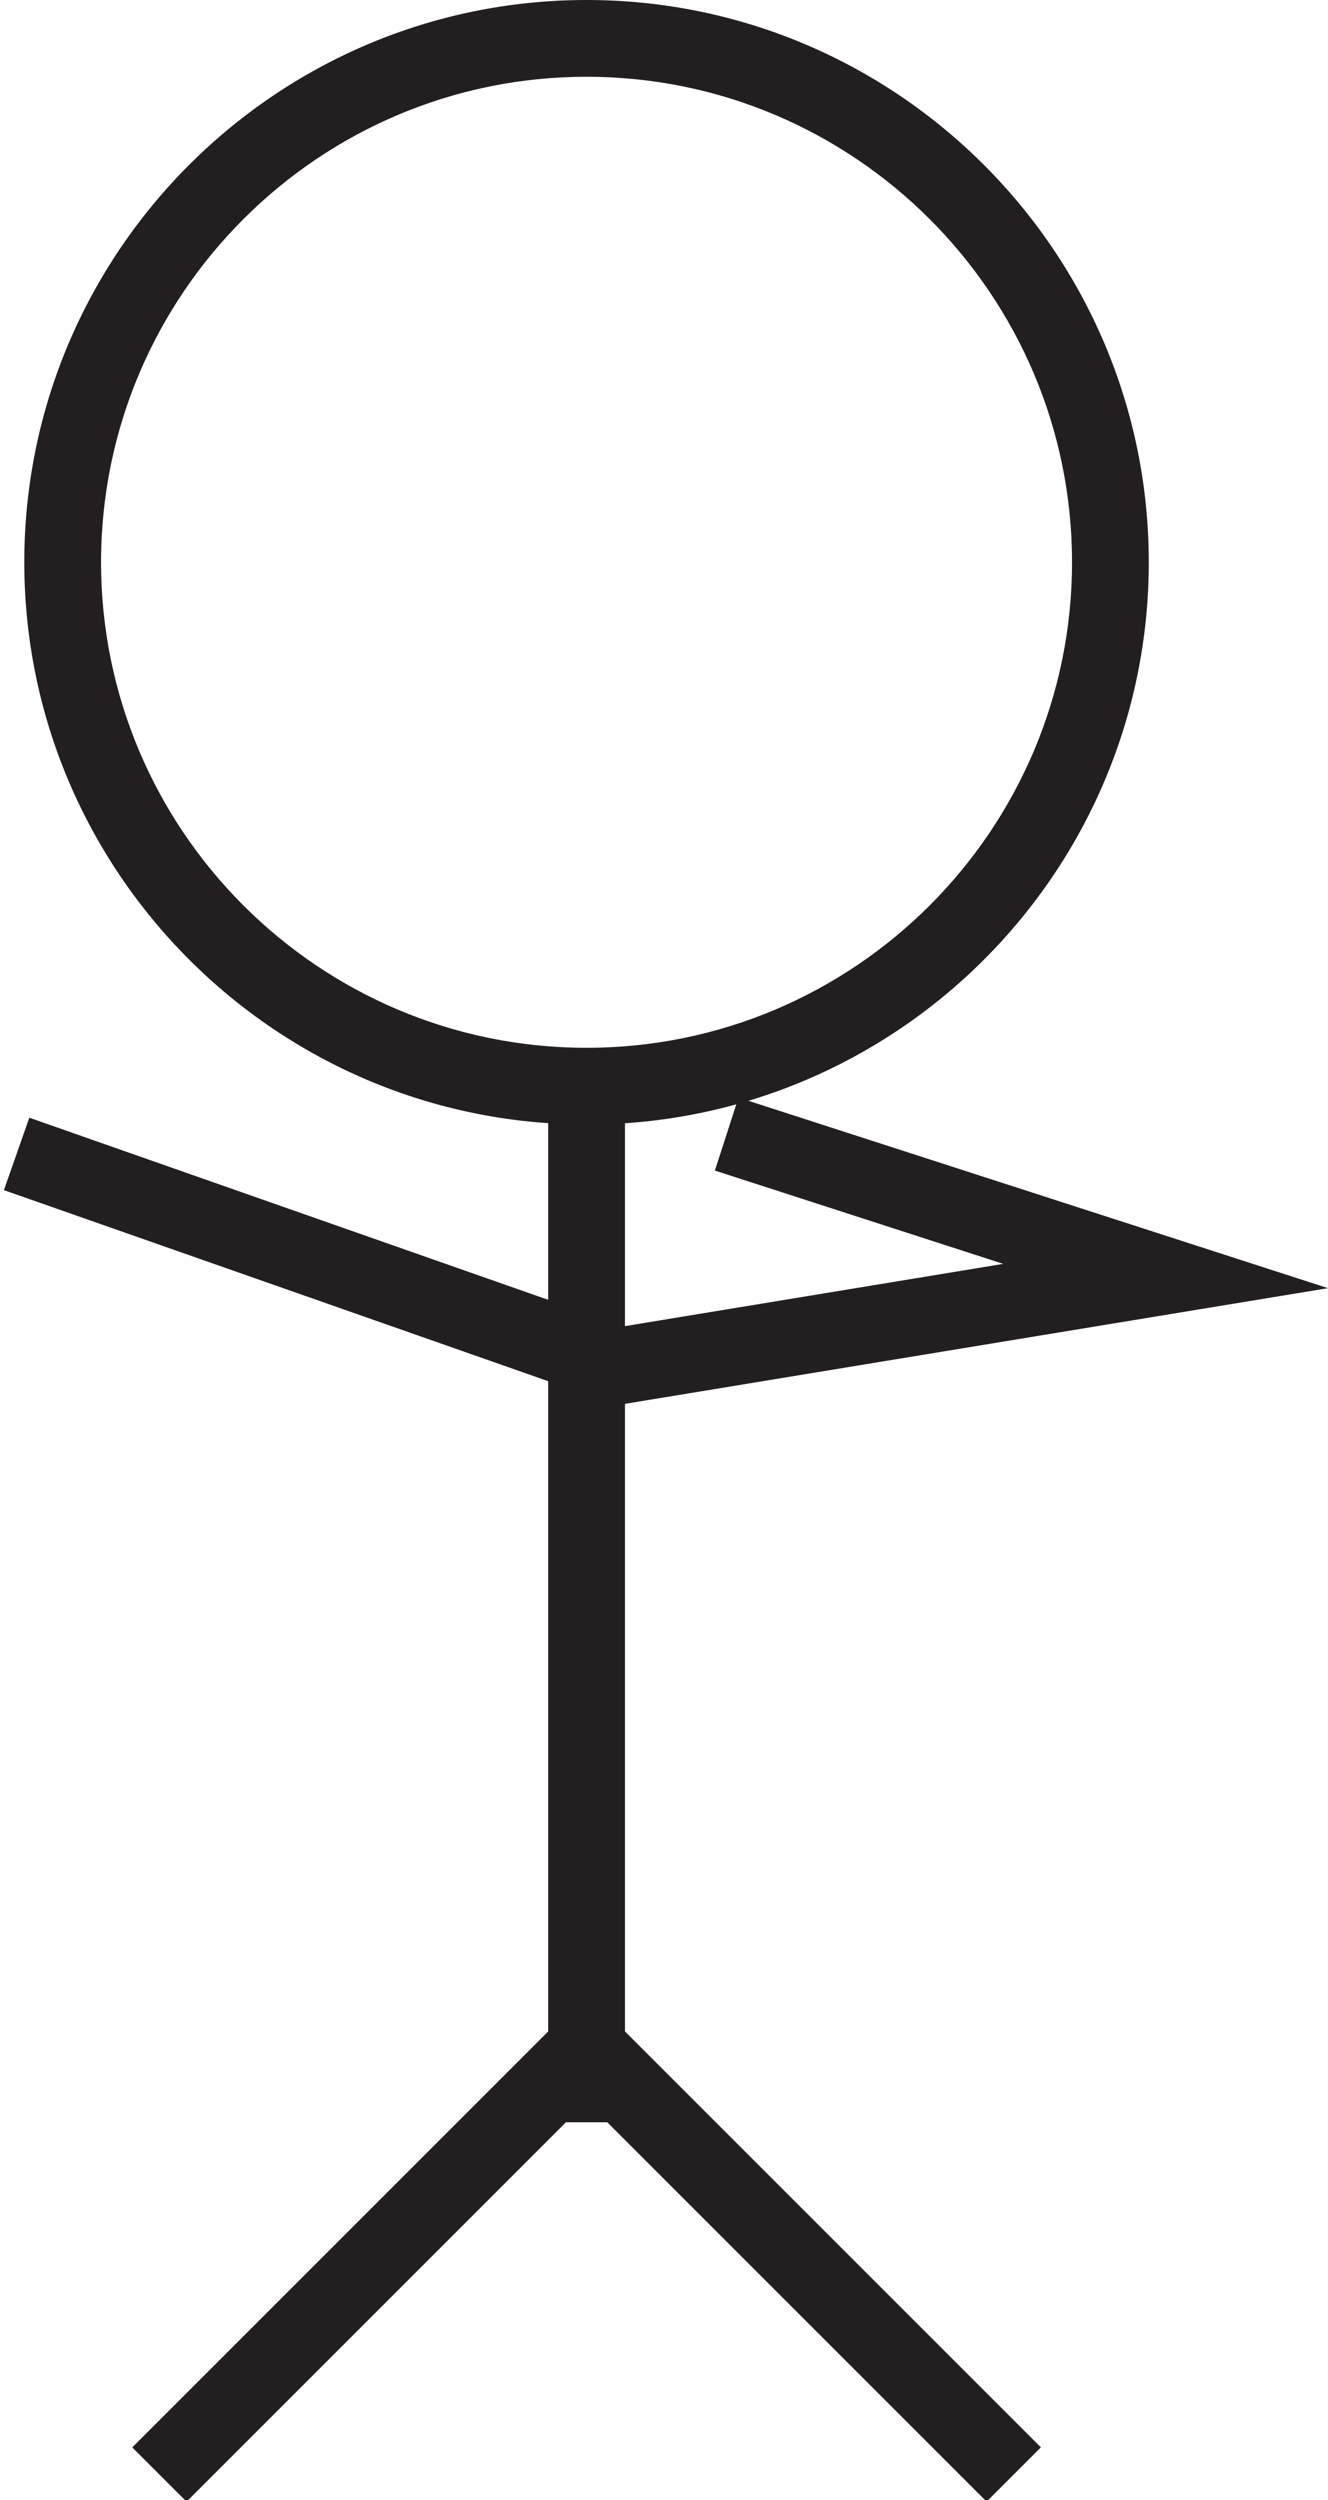 <?xml version="1.0" encoding="UTF-8"?><svg id="Layer_1" xmlns="http://www.w3.org/2000/svg" viewBox="0 0 133.38 251.1"><defs><style>.cls-1{fill:#231f20;stroke-width:0px;}</style></defs><path class="cls-1" d="M58.91,112.93c-31.14,0-56.47-25.33-56.47-56.47S27.78,0,58.91,0s56.47,25.33,56.47,56.47-25.33,56.47-56.47,56.47ZM58.91,7.71c-26.89,0-48.76,21.87-48.76,48.76s21.87,48.76,48.76,48.76,48.76-21.87,48.76-48.76S85.8,7.71,58.91,7.71Z"/><rect class="cls-1" x="55.06" y="109.08" width="7.71" height="104.06"/><rect class="cls-1" x="26.44" y="95.61" width="7.71" height="60.66" transform="translate(-98.58 112.81) rotate(-70.66)"/><polygon class="cls-1" points="57.84 141.8 56.59 134.2 100.76 126.93 71.8 117.56 74.17 110.23 133.38 129.37 57.84 141.8"/><rect class="cls-1" x="76.51" y="196.74" width="7.71" height="60.66" transform="translate(-137.02 123.33) rotate(-45)"/><rect class="cls-1" x="7.13" y="223.21" width="60.66" height="7.71" transform="translate(-149.59 93) rotate(-45)"/></svg>